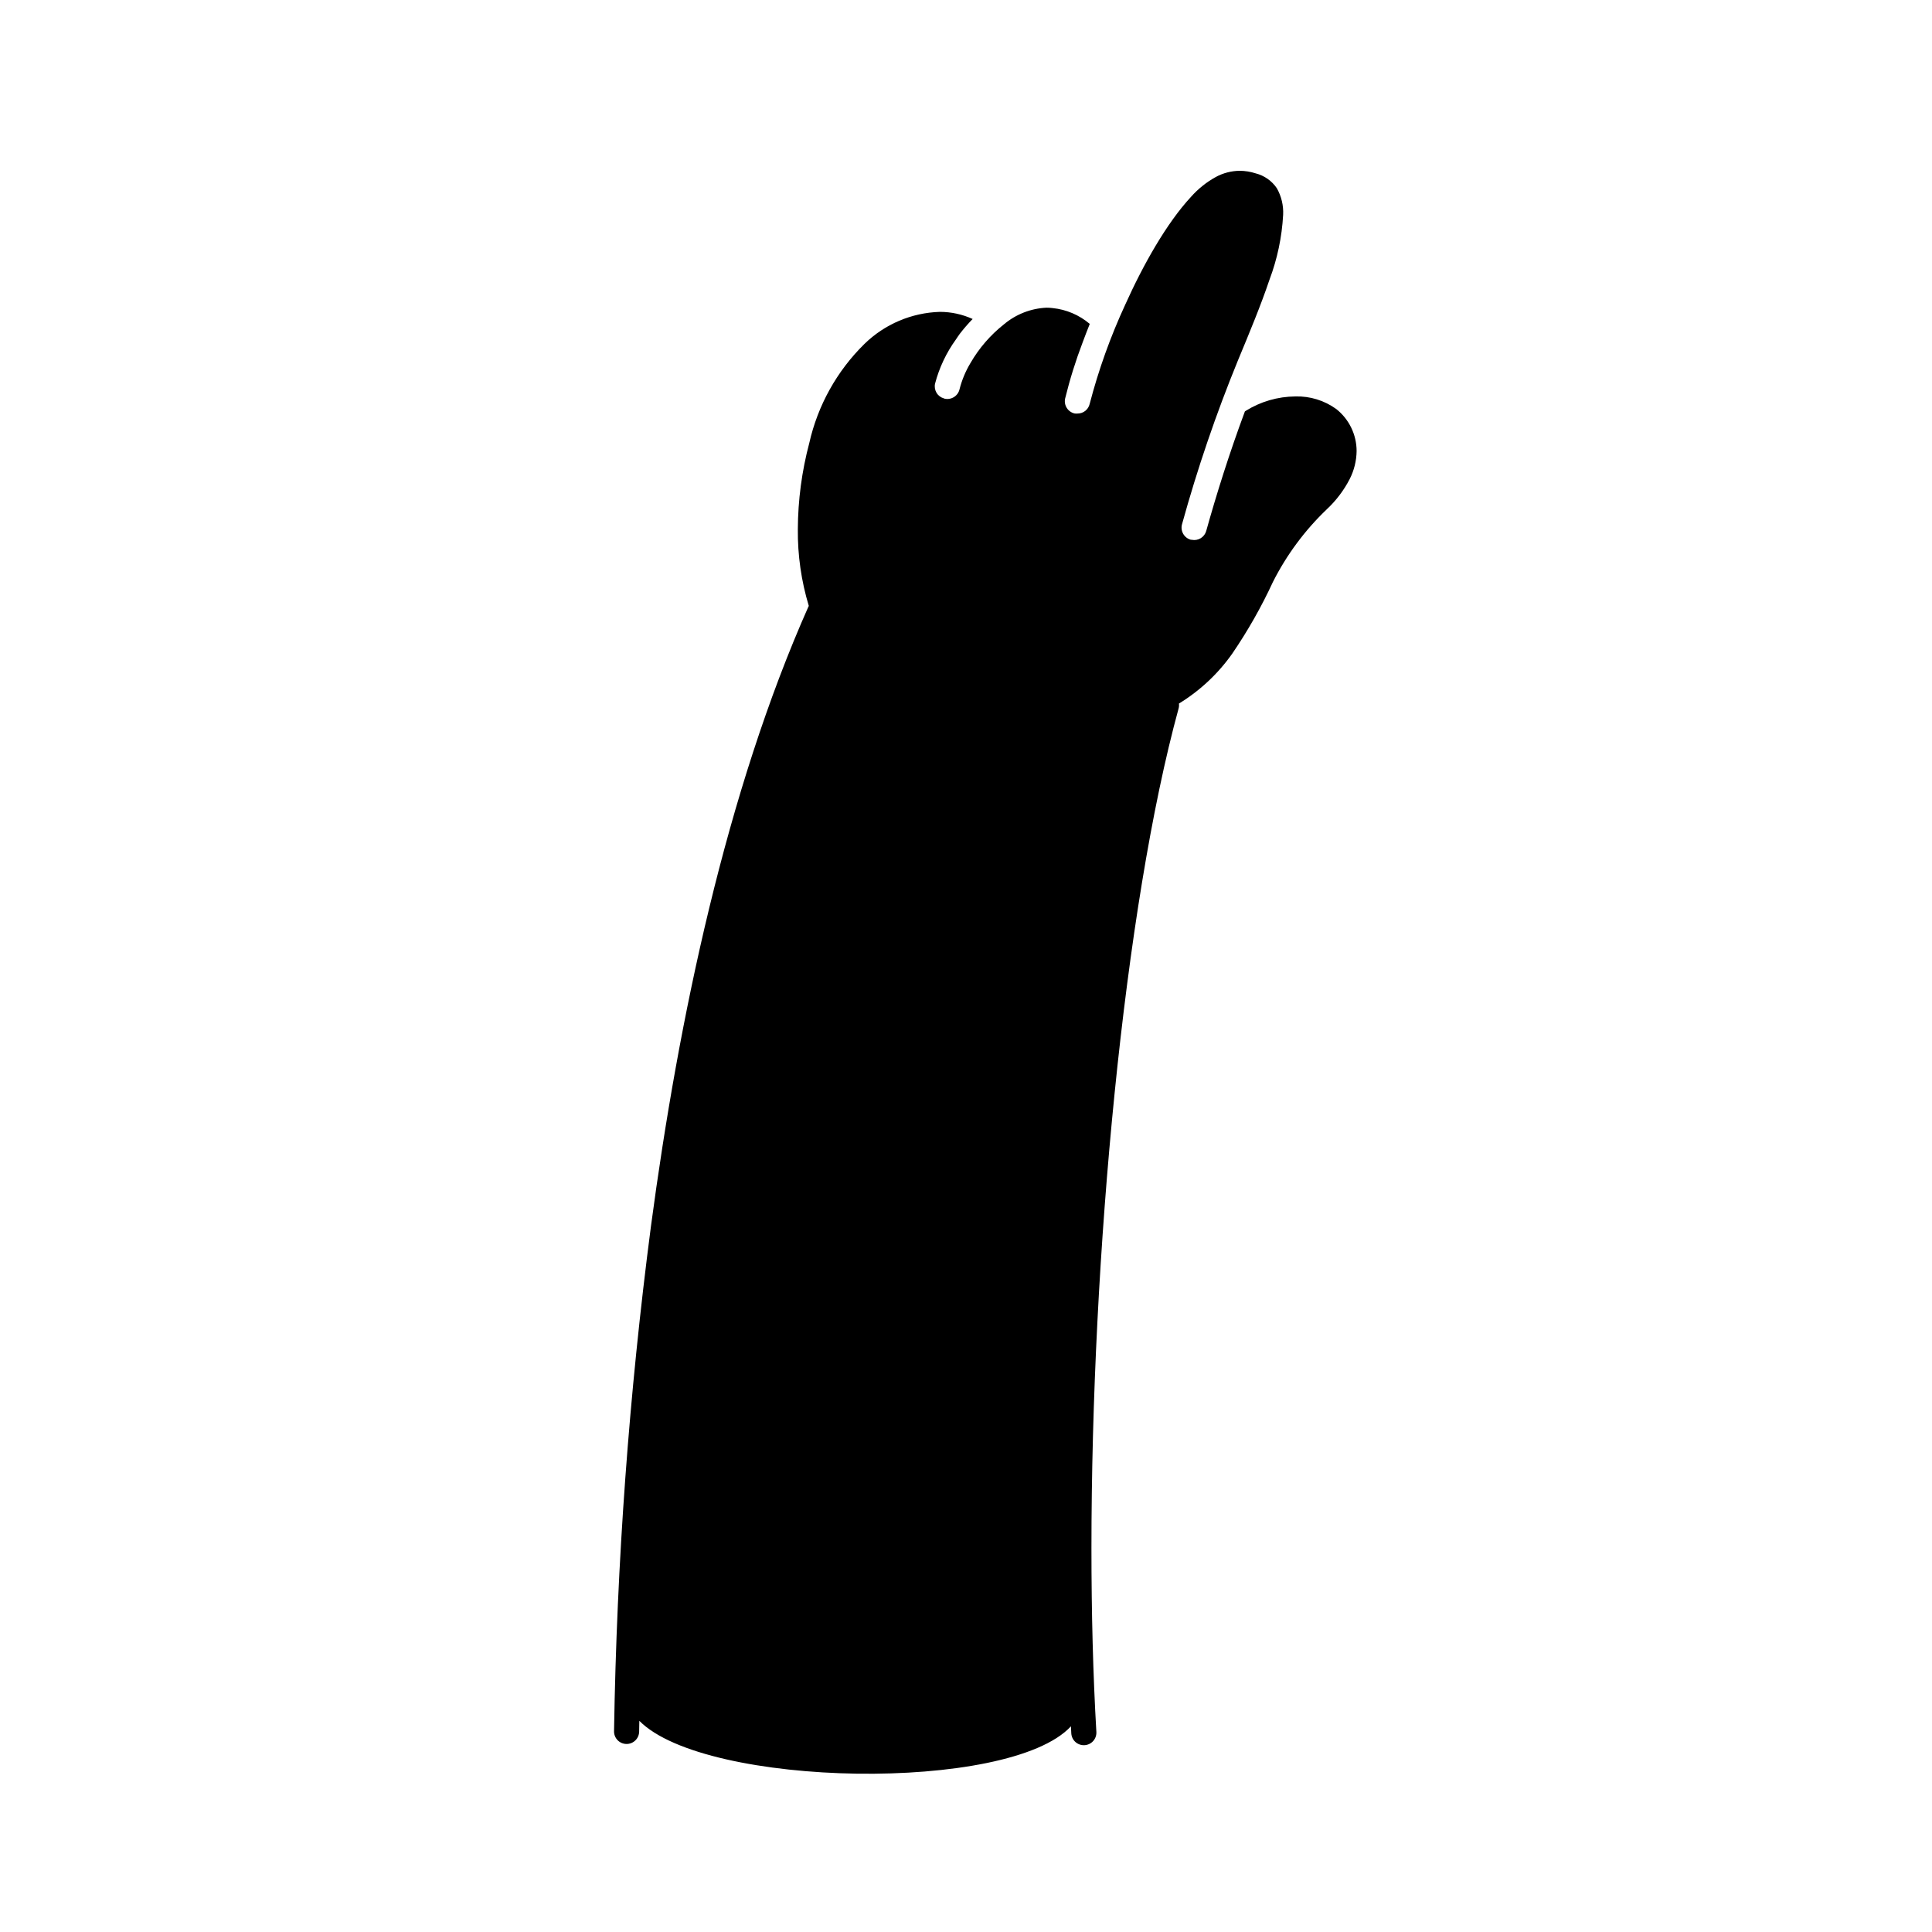<svg width="200" height="200" viewBox="0 0 200 200" xmlns="http://www.w3.org/2000/svg"><g id="type=pointer, mode=light"><g id="Layer 8"><path id="Vector" d="M138.328 42.342C137.101 41.455 135.615 40.997 134.1 41.039C132.273 41.052 130.484 41.573 128.936 42.544C128.913 42.558 128.893 42.578 128.87 42.592C128.062 44.763 127.332 46.895 126.682 48.916C125.98 51.102 125.37 53.158 124.867 54.967C124.778 55.28 124.575 55.548 124.297 55.717C124.02 55.886 123.688 55.944 123.37 55.879C123.335 55.873 123.301 55.881 123.266 55.872C122.934 55.779 122.652 55.559 122.483 55.259C122.313 54.959 122.27 54.603 122.362 54.271C123.952 48.511 125.884 42.852 128.147 37.321C129.354 34.417 130.539 31.563 131.412 28.967C132.226 26.811 132.704 24.543 132.83 22.241C132.879 21.278 132.652 20.321 132.176 19.482C131.656 18.716 130.873 18.169 129.976 17.943C129.446 17.772 128.893 17.684 128.337 17.681C127.48 17.688 126.637 17.903 125.883 18.309C124.907 18.843 124.031 19.543 123.293 20.376C120.77 23.096 118.349 27.391 116.485 31.534C114.953 34.847 113.72 38.289 112.8 41.82V41.821C112.733 42.104 112.572 42.357 112.343 42.537C112.114 42.716 111.83 42.813 111.539 42.81C111.441 42.819 111.343 42.817 111.246 42.803C110.91 42.728 110.617 42.521 110.433 42.23C110.248 41.939 110.187 41.586 110.263 41.25C110.748 39.276 111.354 37.333 112.079 35.434C112.308 34.817 112.55 34.184 112.812 33.532C111.726 32.609 110.385 32.037 108.968 31.892L108.965 31.892C108.754 31.865 108.541 31.851 108.327 31.852C106.713 31.927 105.169 32.532 103.932 33.571C102.533 34.675 101.357 36.034 100.465 37.577C99.957 38.422 99.575 39.337 99.332 40.292V40.292C99.294 40.459 99.223 40.616 99.124 40.755C99.025 40.894 98.9 41.013 98.755 41.103C98.611 41.194 98.45 41.255 98.281 41.284C98.113 41.312 97.941 41.307 97.774 41.269C97.753 41.264 97.738 41.249 97.717 41.243C97.396 41.155 97.121 40.947 96.95 40.662C96.779 40.376 96.724 40.036 96.797 39.712C97.23 38.064 97.964 36.511 98.962 35.132C99.094 34.941 99.213 34.748 99.355 34.56C99.769 34.022 100.214 33.508 100.688 33.022C99.621 32.536 98.462 32.285 97.289 32.284C94.364 32.374 91.58 33.558 89.487 35.603C86.634 38.406 84.65 41.973 83.773 45.875C83.003 48.781 82.606 51.773 82.592 54.779C82.565 57.472 82.948 60.153 83.729 62.73C83.721 62.748 83.705 62.758 83.697 62.776V62.776C75.188 81.929 70.256 105.419 67.386 126.94C65.121 144.279 63.845 161.732 63.565 179.217C63.562 179.387 63.593 179.557 63.656 179.715C63.719 179.874 63.813 180.019 63.932 180.141C64.051 180.264 64.193 180.361 64.35 180.429C64.506 180.497 64.675 180.533 64.846 180.535C65.016 180.538 65.186 180.507 65.344 180.444C65.503 180.381 65.648 180.287 65.77 180.168C65.893 180.049 65.99 179.907 66.058 179.75C66.126 179.594 66.162 179.425 66.164 179.254C66.169 178.899 66.177 178.512 66.184 178.14C73.025 185.069 104.495 185.609 110.863 178.706C110.877 178.949 110.886 179.204 110.9 179.445C110.922 179.788 111.078 180.109 111.335 180.337C111.593 180.565 111.93 180.681 112.273 180.661C112.616 180.641 112.938 180.486 113.167 180.23C113.396 179.974 113.514 179.637 113.496 179.294C113.152 173.402 112.986 166.986 112.986 160.281C112.986 145.154 113.832 128.555 115.384 113.166C116.935 97.78 119.2 83.593 122.008 73.34C122.053 73.175 122.065 73.002 122.043 72.832C124.225 71.5 126.11 69.732 127.579 67.639C129.181 65.29 130.586 62.813 131.779 60.232C133.197 57.428 135.082 54.887 137.354 52.717C138.313 51.821 139.112 50.767 139.715 49.601C140.176 48.7 140.423 47.704 140.436 46.691C140.435 45.855 140.245 45.029 139.88 44.275C139.515 43.522 138.985 42.861 138.328 42.342V42.342Z"/></g></g></svg>